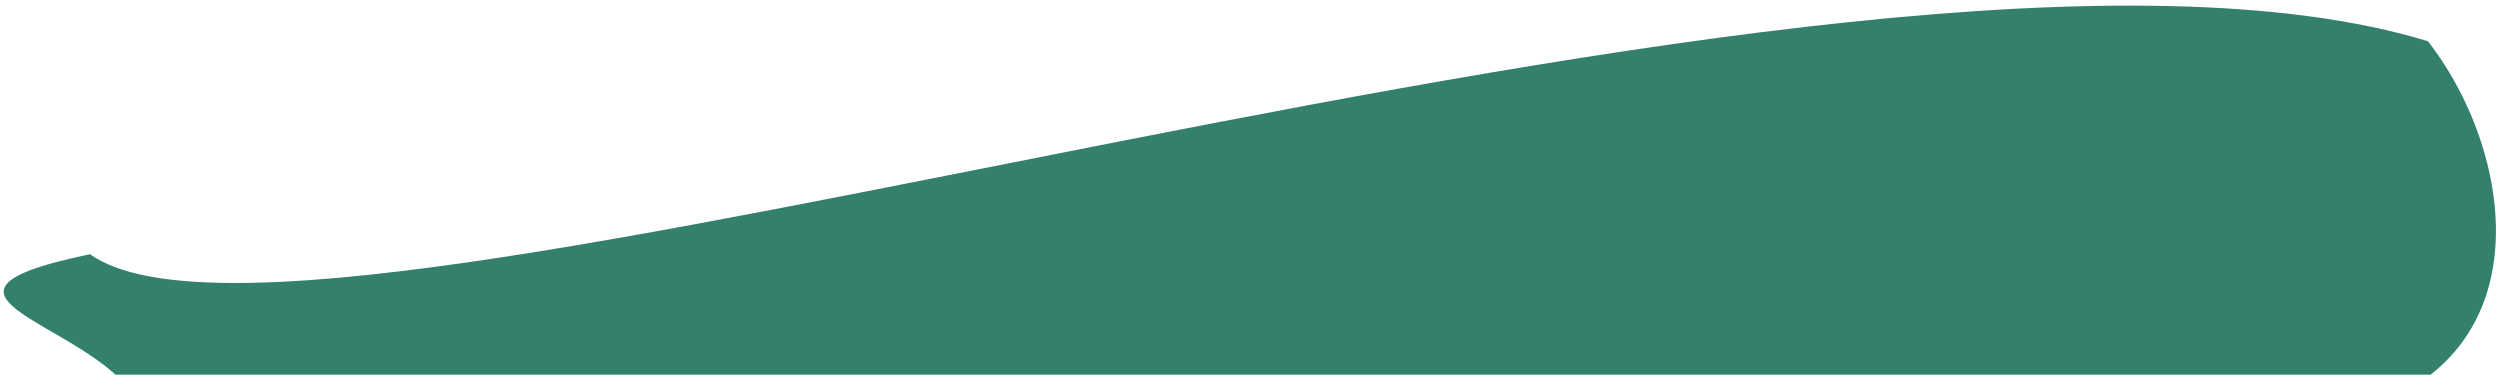 <svg width="367" height="55" viewBox="0 0 367 55" fill="none" xmlns="http://www.w3.org/2000/svg">
<path d="M356.419 6.054C271.399 -19.899 45.592 60.412 13.213 37.319C-18.149 43.839 18.243 47.969 20.999 61.226C23.756 74.483 311.187 67.748 342.548 61.227C373.91 54.706 369.645 23.001 356.419 6.054Z" fill="#33806C"/>
</svg>
